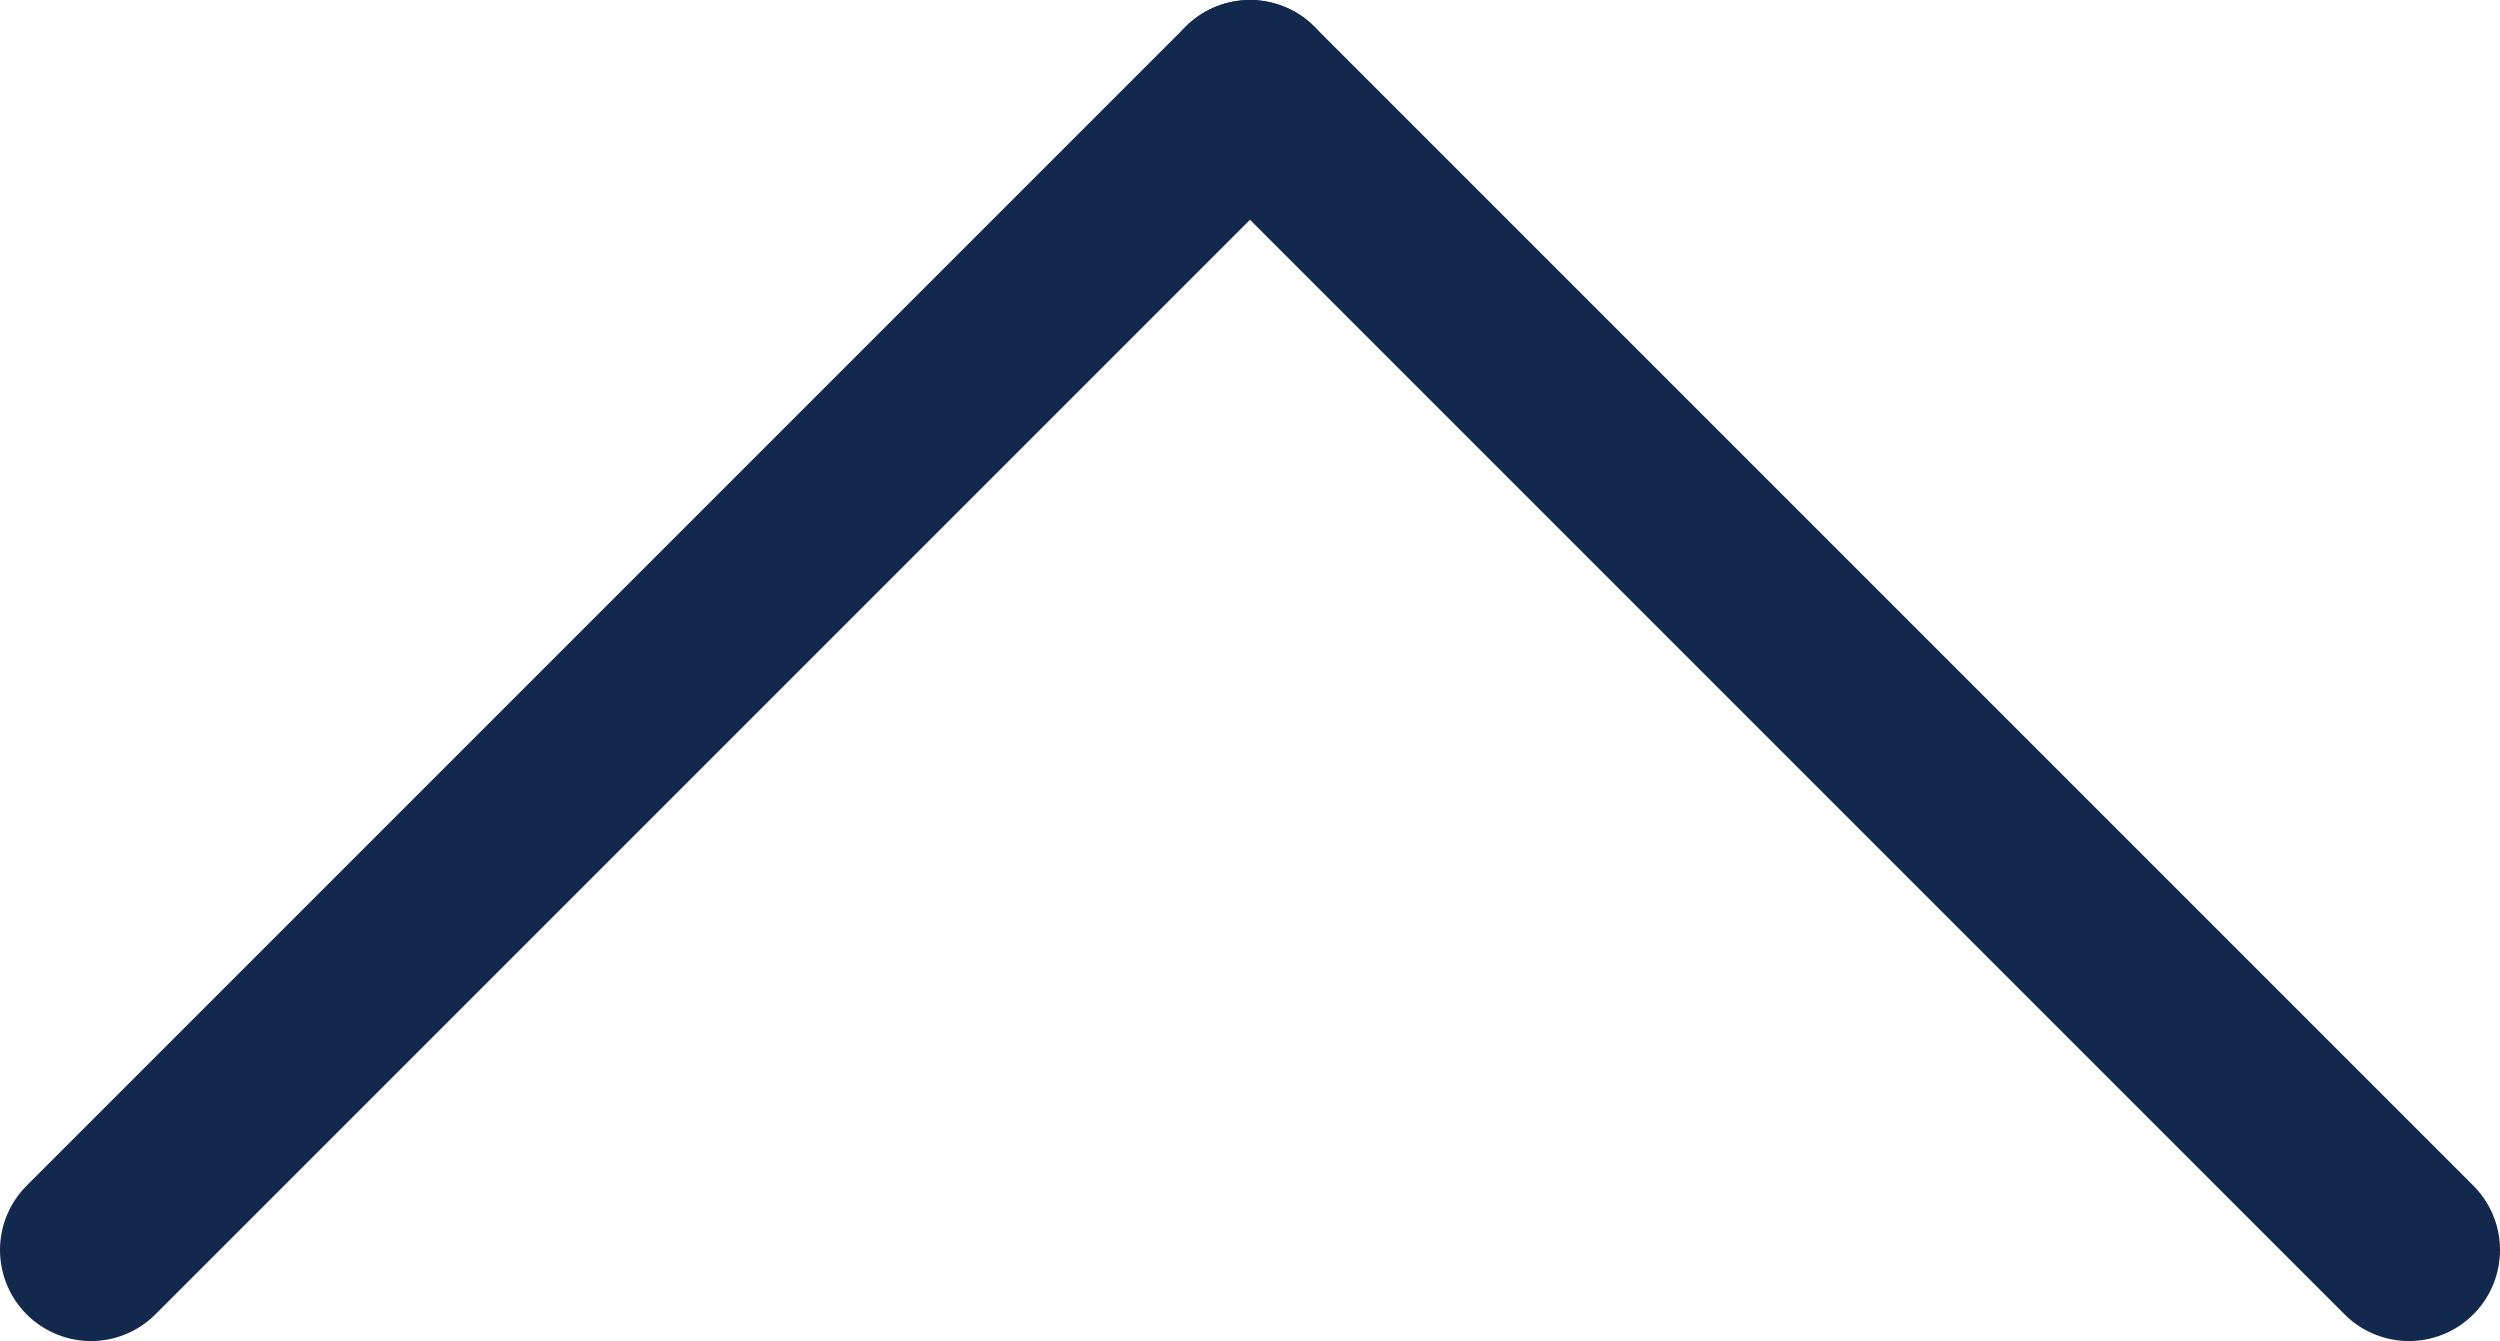 <svg xmlns="http://www.w3.org/2000/svg" viewBox="0 0 27.46 14.73"><defs><style>.cls-1{fill:none;stroke:#12284c;stroke-linecap:round;stroke-miterlimit:10;stroke-width:2px;}</style></defs><g id="Layer_2" data-name="Layer 2"><g id="Layer_1-2" data-name="Layer 1"><path class="cls-1" d="M13.73,1,26.46,13.73"/><path class="cls-1" d="M13.73,1,1,13.73"/></g></g></svg>